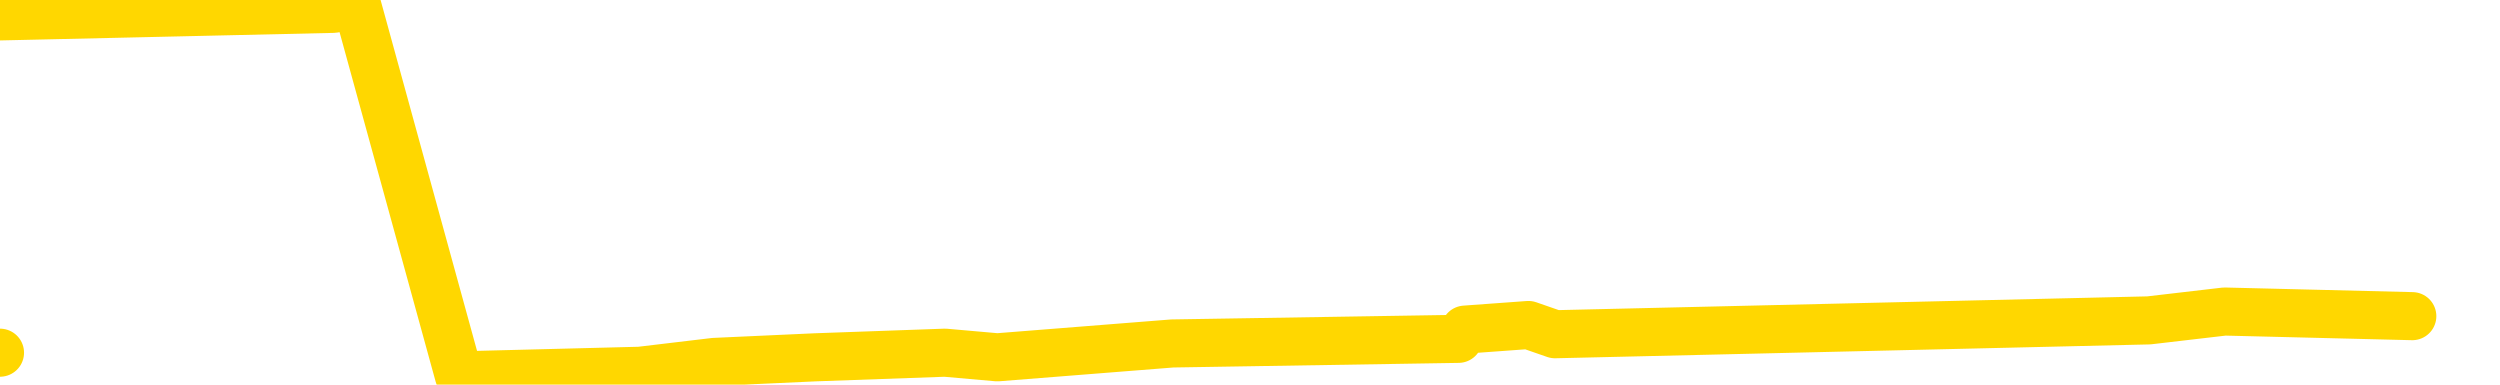 <svg xmlns="http://www.w3.org/2000/svg" version="1.1" viewBox="0 0 6500 1000">
	<path fill="none" stroke="gold" stroke-width="125" stroke-linecap="round" stroke-linejoin="round" d="M0 917  L-21082 917 L-20670 893 L-20446 905 L-20388 893 L-20351 869 L-20166 845 L-19676 822 L-19383 810 L-19071 798 L-18837 774 L-18784 750 L-18724 726 L-18571 714 L-18531 702 L-18398 691 L-18105 702 L-17565 691 L-16955 667 L-16907 691 L-16267 667 L-16233 679 L-15708 655 L-15575 643 L-15185 595 L-14857 571 L-14740 548 L-14528 571 L-13811 559 L-13241 548 L-13134 536 L-12960 512 L-12738 488 L-12337 476 L-12311 452 L-11383 428 L-11296 405 L-11213 381 L-11143 357 L-10846 345 L-10694 333 L-8804 405 L-8703 369 L-8441 345 L-8147 369 L-8006 345 L-7757 333 L-7721 321 L-7563 297 L-7099 286 L-6846 262 L-6634 250 L-6383 238 L-6034 214 L-5107 190 L-5013 166 L-4602 154 L-3431 143 L-2242 119 L-2150 95 L-2123 71 L-1856 35 L-1558 12 L-1429 0 L-1391 -23 L-577 59 L-193 47 L867 23 L928 12 L1193 976 L1664 964 L1857 941 L2120 929 L2457 917 L2593 929 L3048 893 L3792 881 L3809 857 L3974 845 L4043 869 L4559 857 L5587 833 L5784 810 L6272 822" />
</svg>
